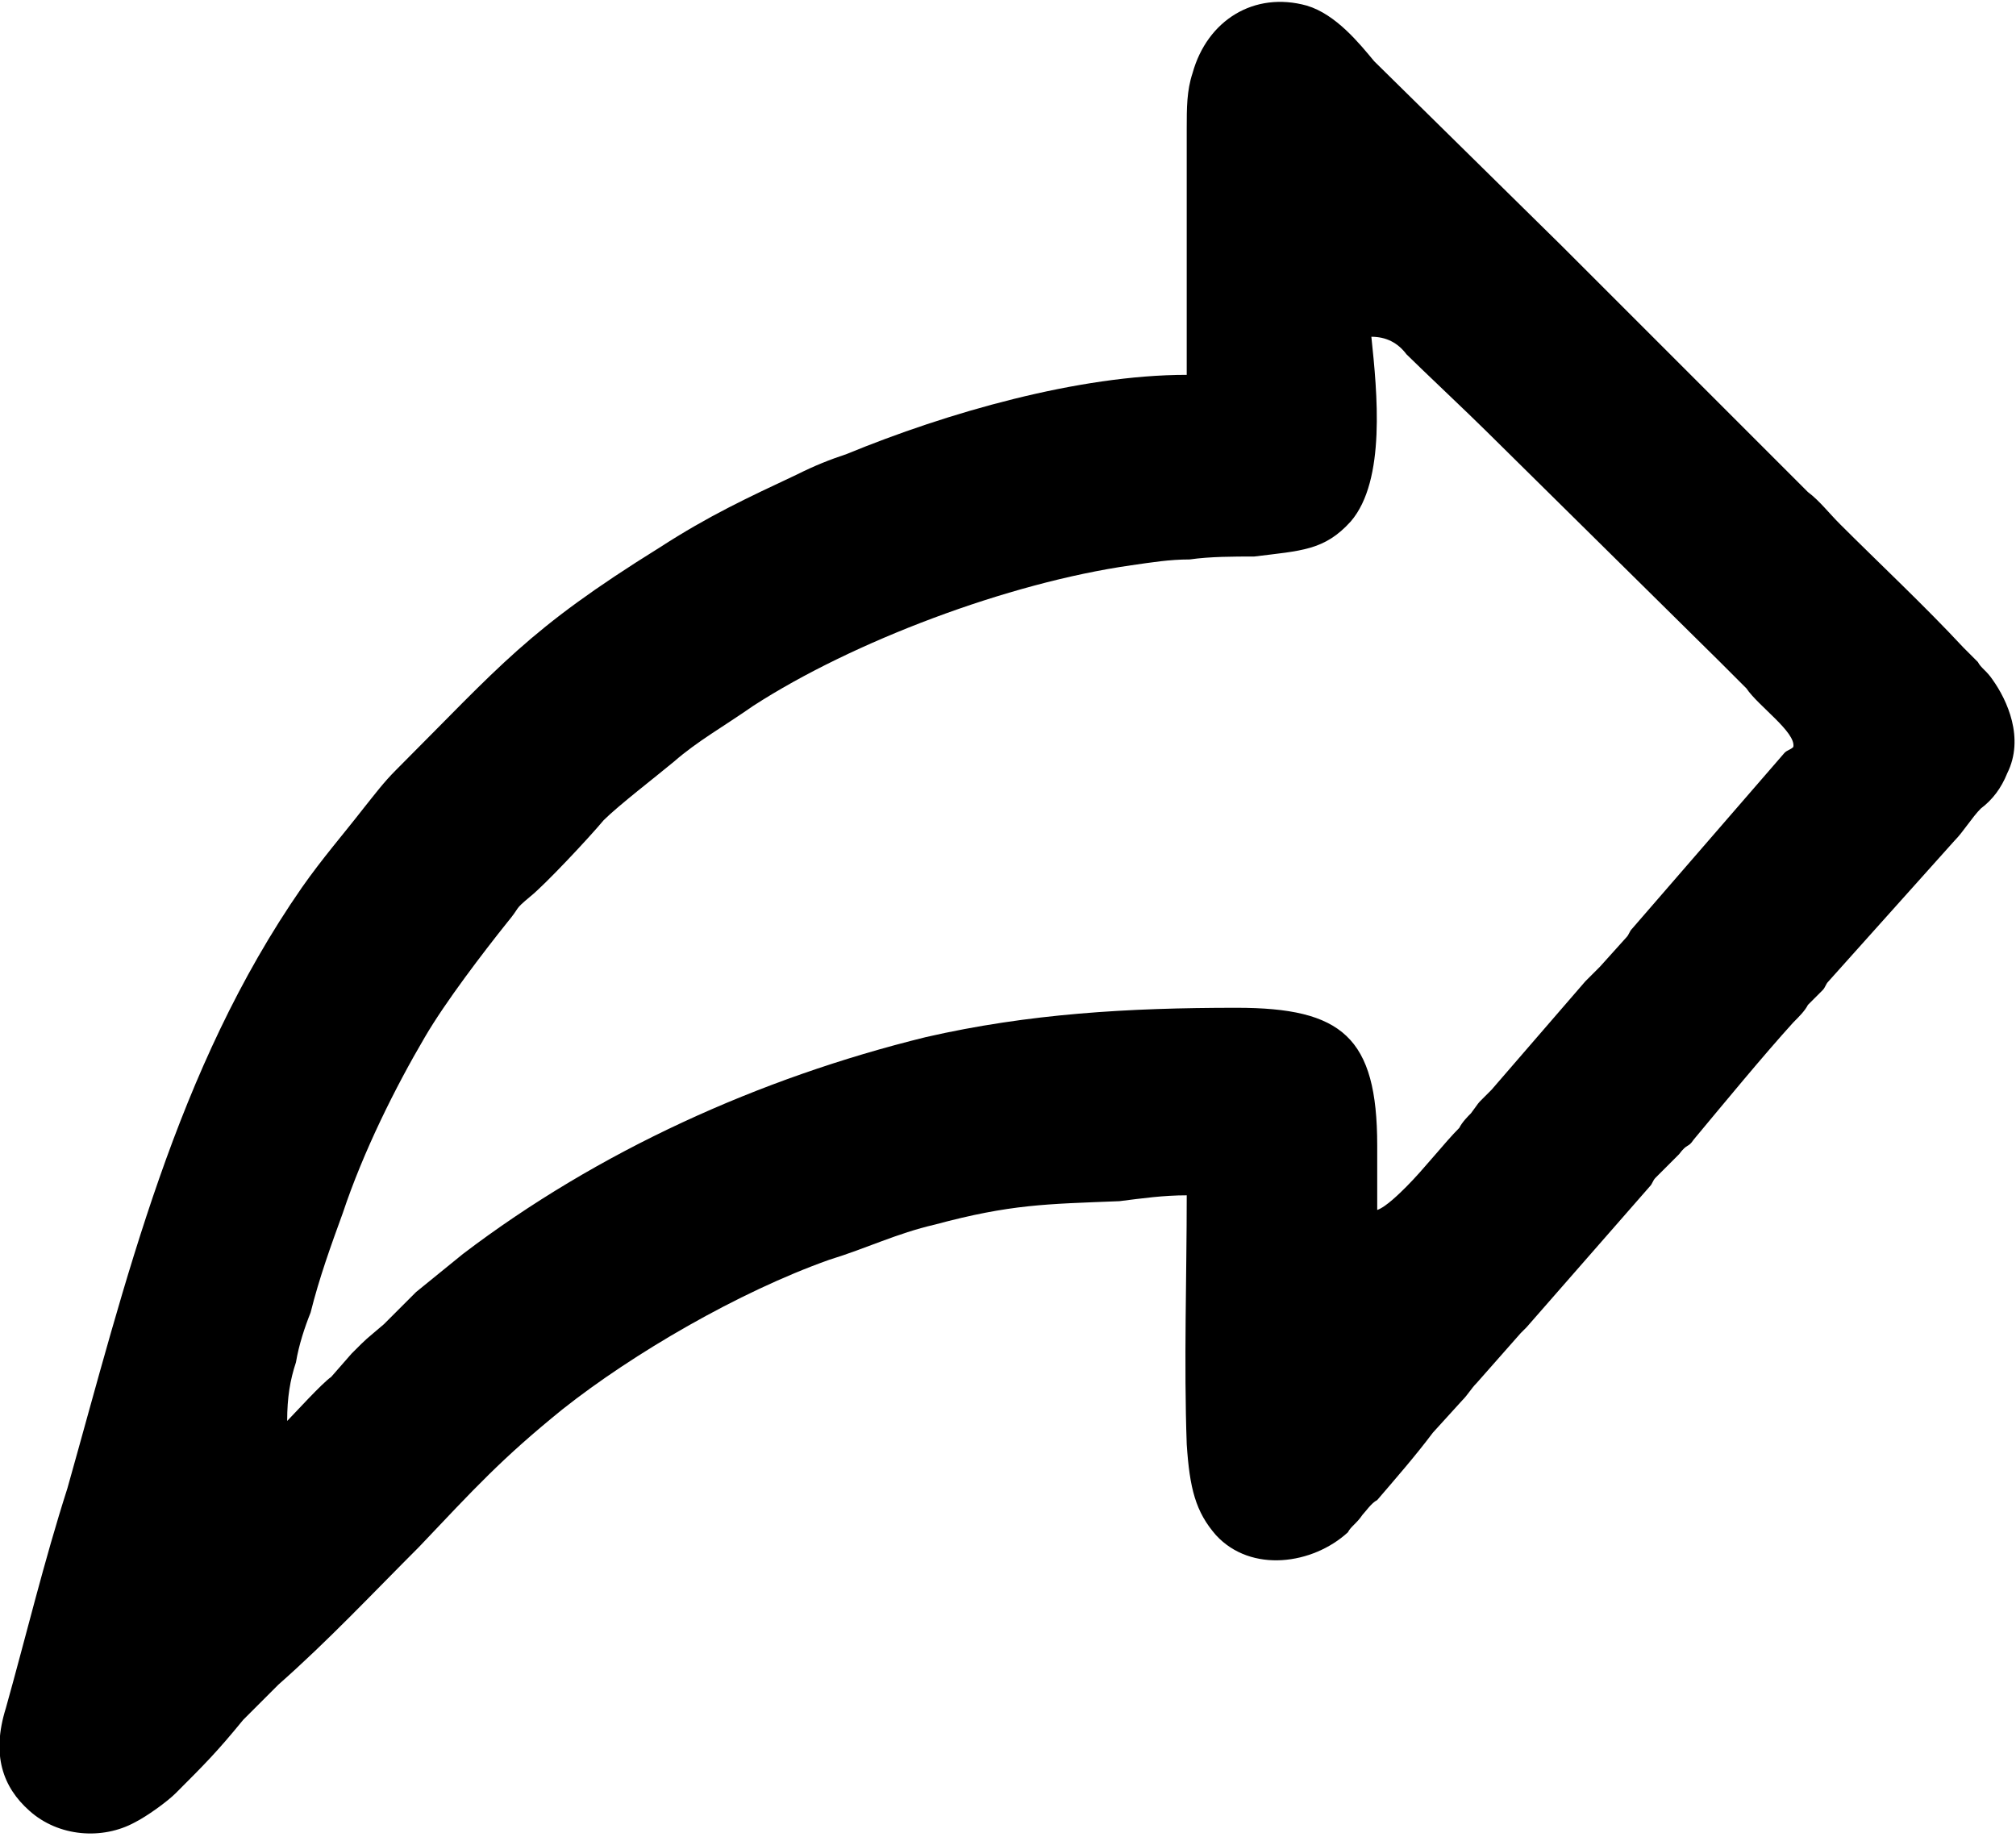 <?xml version="1.0" encoding="UTF-8"?>
<!DOCTYPE svg PUBLIC "-//W3C//DTD SVG 1.0//EN" "http://www.w3.org/TR/2001/REC-SVG-20010904/DTD/svg10.dtd">
<!-- Creator: CorelDRAW 2018 (64 Bit Versão de avaliação) -->
<svg xmlns="http://www.w3.org/2000/svg" xml:space="preserve" width="45px" height="41px" version="1.0" shape-rendering="geometricPrecision" text-rendering="geometricPrecision" image-rendering="optimizeQuality" fill-rule="evenodd" clip-rule="evenodd"
viewBox="0 0 6.88 6.25"
 xmlns:xlink="http://www.w3.org/1999/xlink">
 <g id="Camada_x0020_1">
  <path fill="black" d="M4.68 1.14c0.05,0 0.09,0.02 0.12,0.06 0.04,0.04 0.22,0.21 0.27,0.26l0.8 0.79c0.03,0.03 0.06,0.06 0.09,0.09 0.04,0.06 0.17,0.15 0.16,0.2 -0.01,0.01 -0.02,0.01 -0.03,0.02l-0.52 0.6c-0.01,0.01 -0.01,0.02 -0.02,0.03l-0.09 0.1c-0.01,0.01 -0.03,0.03 -0.05,0.05l-0.32 0.37c-0.01,0.01 -0.02,0.02 -0.03,0.03 -0.02,0.02 -0.01,0.01 -0.04,0.05 -0.01,0.01 -0.03,0.03 -0.04,0.05 -0.05,0.05 -0.12,0.14 -0.18,0.2 -0.02,0.02 -0.07,0.07 -0.1,0.08l0 -0.22c0,-0.37 -0.12,-0.47 -0.48,-0.47 -0.37,0 -0.71,0.02 -1.06,0.1 -0.57,0.14 -1.12,0.39 -1.58,0.74 -0.05,0.04 -0.11,0.09 -0.16,0.13l-0.11 0.11c-0.07,0.06 -0.05,0.04 -0.11,0.1l-0.07 0.08c-0.03,0.02 -0.13,0.13 -0.15,0.15 0,-0.08 0.01,-0.14 0.03,-0.2 0.01,-0.06 0.03,-0.12 0.05,-0.17 0.03,-0.12 0.07,-0.23 0.11,-0.34 0.07,-0.21 0.18,-0.43 0.28,-0.6 0.07,-0.12 0.2,-0.29 0.28,-0.39 0.05,-0.06 0.02,-0.04 0.08,-0.09 0.05,-0.04 0.2,-0.2 0.25,-0.26 0.05,-0.05 0.18,-0.15 0.24,-0.2 0.08,-0.07 0.17,-0.12 0.27,-0.19 0.34,-0.22 0.87,-0.42 1.29,-0.48 0.07,-0.01 0.13,-0.02 0.2,-0.02 0.07,-0.01 0.15,-0.01 0.22,-0.01 0.16,-0.02 0.24,-0.02 0.33,-0.12 0.12,-0.14 0.09,-0.44 0.07,-0.63zm-0.63 0.13c-0.37,0 -0.82,0.13 -1.16,0.27 -0.06,0.02 -0.11,0.04 -0.17,0.07 -0.17,0.08 -0.3,0.14 -0.47,0.25 -0.45,0.28 -0.54,0.4 -0.9,0.76 -0.04,0.04 -0.07,0.08 -0.11,0.13 -0.07,0.09 -0.14,0.17 -0.21,0.27 -0.43,0.62 -0.6,1.34 -0.8,2.05 -0.08,0.25 -0.14,0.5 -0.21,0.75 -0.05,0.16 -0.01,0.27 0.08,0.35 0.1,0.09 0.25,0.1 0.36,0.04 0.04,-0.02 0.11,-0.07 0.14,-0.1 0.1,-0.1 0.14,-0.14 0.23,-0.25 0.04,-0.04 0.08,-0.08 0.12,-0.12 0.17,-0.15 0.32,-0.31 0.48,-0.47 0.19,-0.2 0.28,-0.3 0.49,-0.47 0.24,-0.19 0.6,-0.4 0.91,-0.51 0.13,-0.04 0.23,-0.09 0.36,-0.12 0.26,-0.07 0.38,-0.07 0.63,-0.08 0.08,-0.01 0.15,-0.02 0.23,-0.02 0,0.28 -0.01,0.57 0,0.85 0.01,0.15 0.03,0.23 0.1,0.31 0.12,0.13 0.33,0.1 0.45,-0.01 0.01,-0.02 0.03,-0.03 0.05,-0.06 0.01,-0.01 0.03,-0.04 0.05,-0.05 0.06,-0.07 0.13,-0.15 0.19,-0.23l0.1 -0.11c0.02,-0.02 0.03,-0.04 0.05,-0.06l0.15 -0.17c0.01,-0.01 0.01,-0.01 0.02,-0.02l0.42 -0.48c0.01,-0.01 0.01,-0.02 0.02,-0.03l0.05 -0.05c0.01,-0.01 0.02,-0.02 0.03,-0.03 0.03,-0.04 0.03,-0.02 0.05,-0.05 0.1,-0.12 0.24,-0.29 0.34,-0.4 0.02,-0.02 0.04,-0.04 0.05,-0.06 0.01,-0.01 0.01,-0.01 0.02,-0.02 0.02,-0.02 0.02,-0.02 0.03,-0.03 0.01,-0.01 0.01,-0.02 0.02,-0.03l0.43 -0.48c0.03,-0.03 0.06,-0.08 0.09,-0.11 0.04,-0.03 0.07,-0.07 0.09,-0.12 0.06,-0.12 0,-0.25 -0.05,-0.32 -0.02,-0.03 -0.04,-0.04 -0.05,-0.06 -0.02,-0.02 -0.04,-0.04 -0.05,-0.05 -0.13,-0.14 -0.29,-0.29 -0.42,-0.42 -0.04,-0.04 -0.07,-0.08 -0.11,-0.11 -0.28,-0.28 -0.56,-0.56 -0.84,-0.84l-0.64 -0.63c-0.05,-0.06 -0.13,-0.16 -0.23,-0.19 -0.18,-0.05 -0.34,0.05 -0.39,0.23 -0.02,0.06 -0.02,0.12 -0.02,0.19 0,0.28 0,0.56 0,0.84z"/>
 </g>
</svg>
